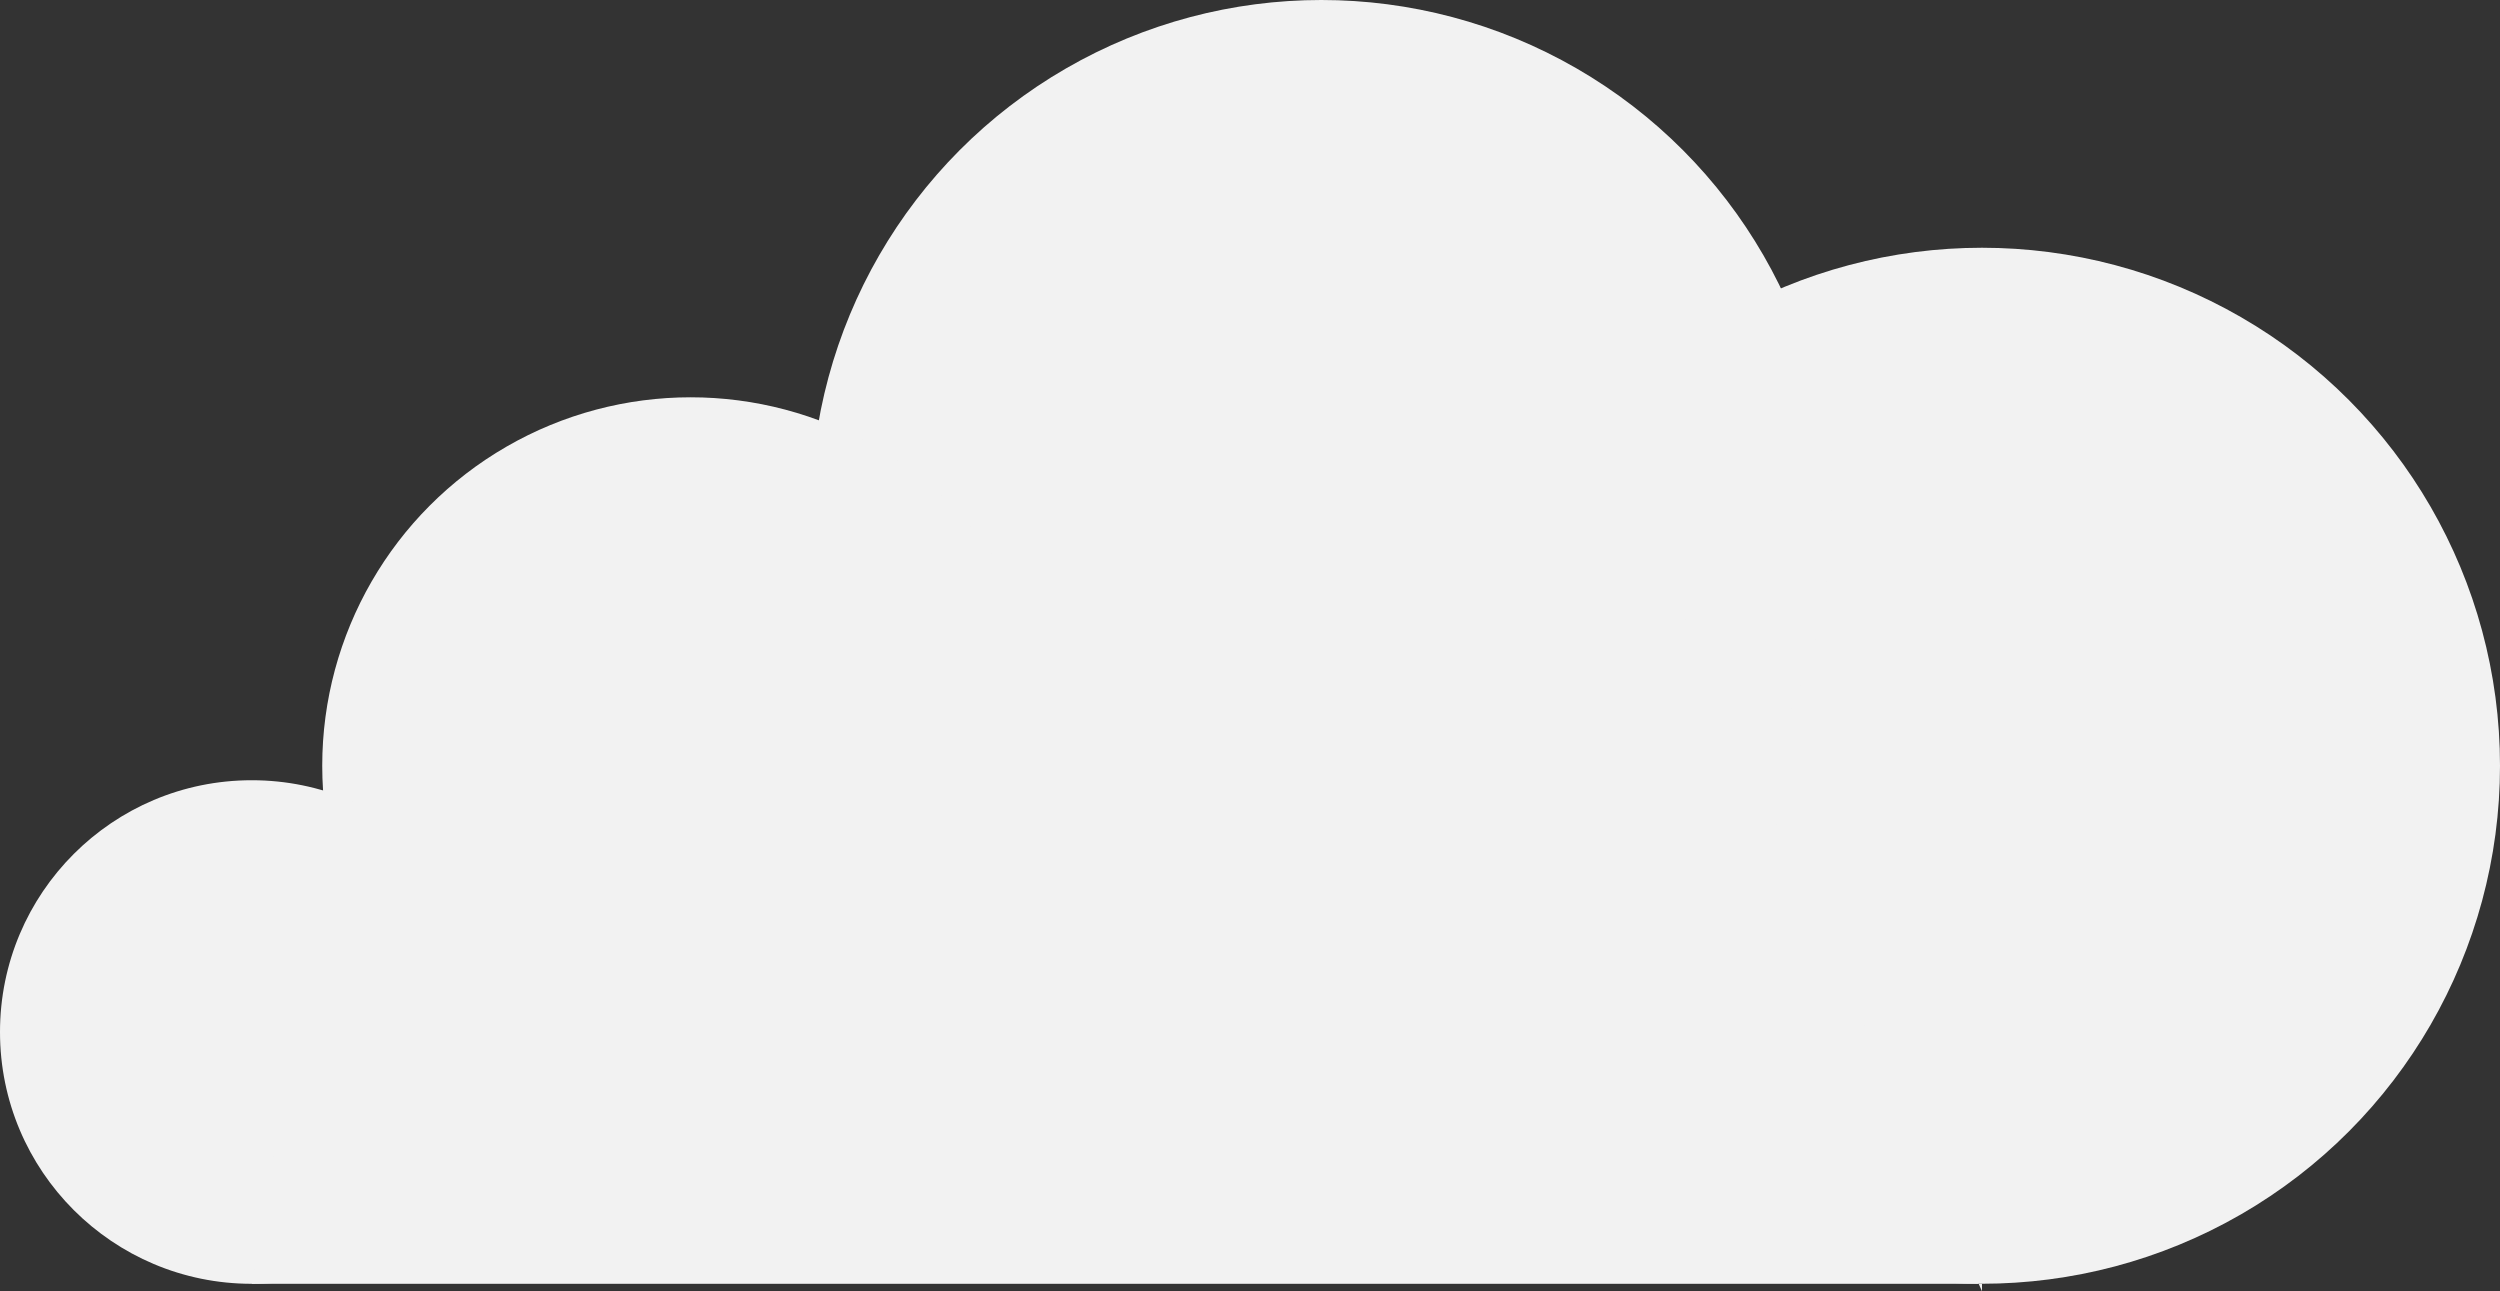 <svg xmlns="http://www.w3.org/2000/svg" viewBox="0 0 433.3 223.81"><rect x="0" y="0" width="433.3" height="223.81" fill="#333333" stroke="none"/><defs><style>.cls-1{fill:#f2f2f2;}</style></defs><title>medium-left</title><g id="Layer_2" data-name="Layer 2"><g id="Layer_1-2" data-name="Layer 1"><circle class="cls-1" cx="343.52" cy="132.72" r="89.78"/><circle class="cls-1" cx="229.01" cy="88.48" r="88.48"/><circle class="cls-1" cx="119.71" cy="132.72" r="63.86"/><circle class="cls-1" cx="43.64" cy="178.87" r="43.64"/><polyline class="cls-1" points="343.52 222.51 43.64 222.51 54.36 158.75 291.76 106.41 343.52 223.81"/></g></g></svg>